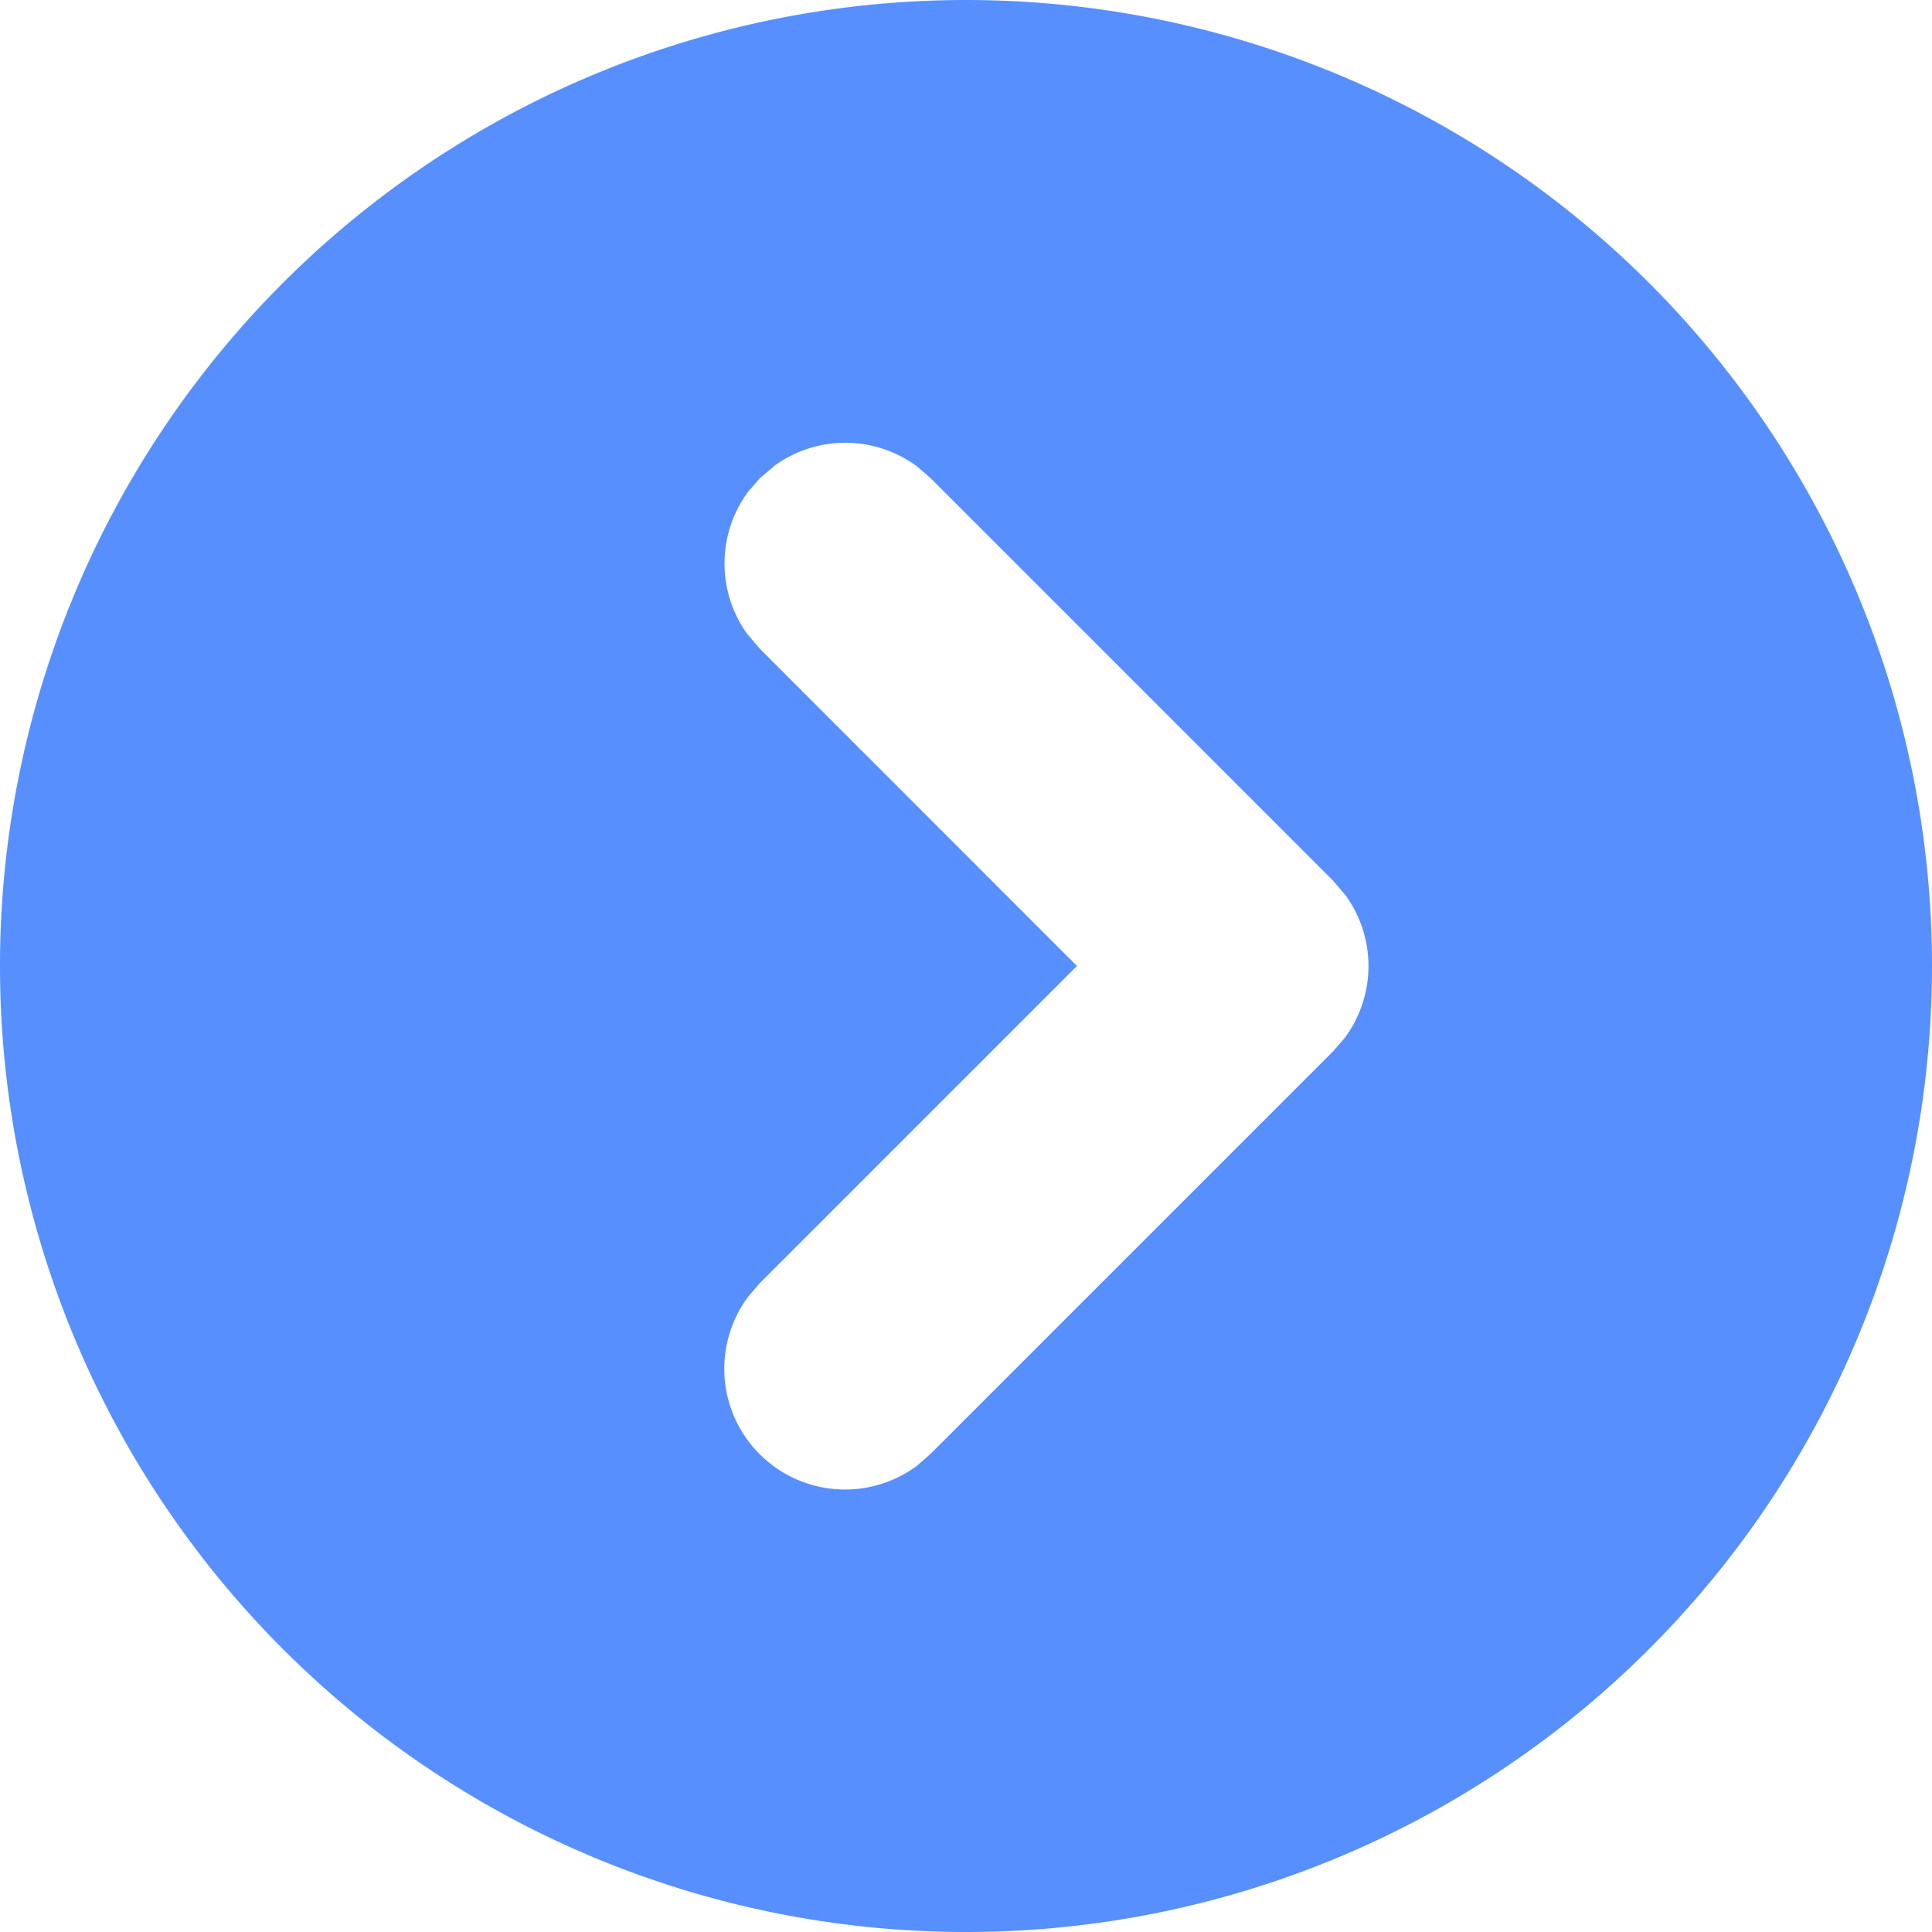 <svg xmlns="http://www.w3.org/2000/svg" width="12" height="12" viewBox="0 0 12 12"><path fill="#578FFF" fill-rule="evenodd" d="M6 0a6 6 0 1 1 0 12A6 6 0 0 1 6 0zm-.304 2.897a.75.75 0 0 0-.882-.007l-.094.08-.073.084a.75.75 0 0 0-.007.882l.08.094L6.689 6l-1.97 1.97-.072.084a.75.75 0 0 0 1.05 1.049l.083-.073 2.5-2.5.073-.084a.75.75 0 0 0 .007-.882l-.08-.094-2.5-2.5-.084-.073z"/></svg>
